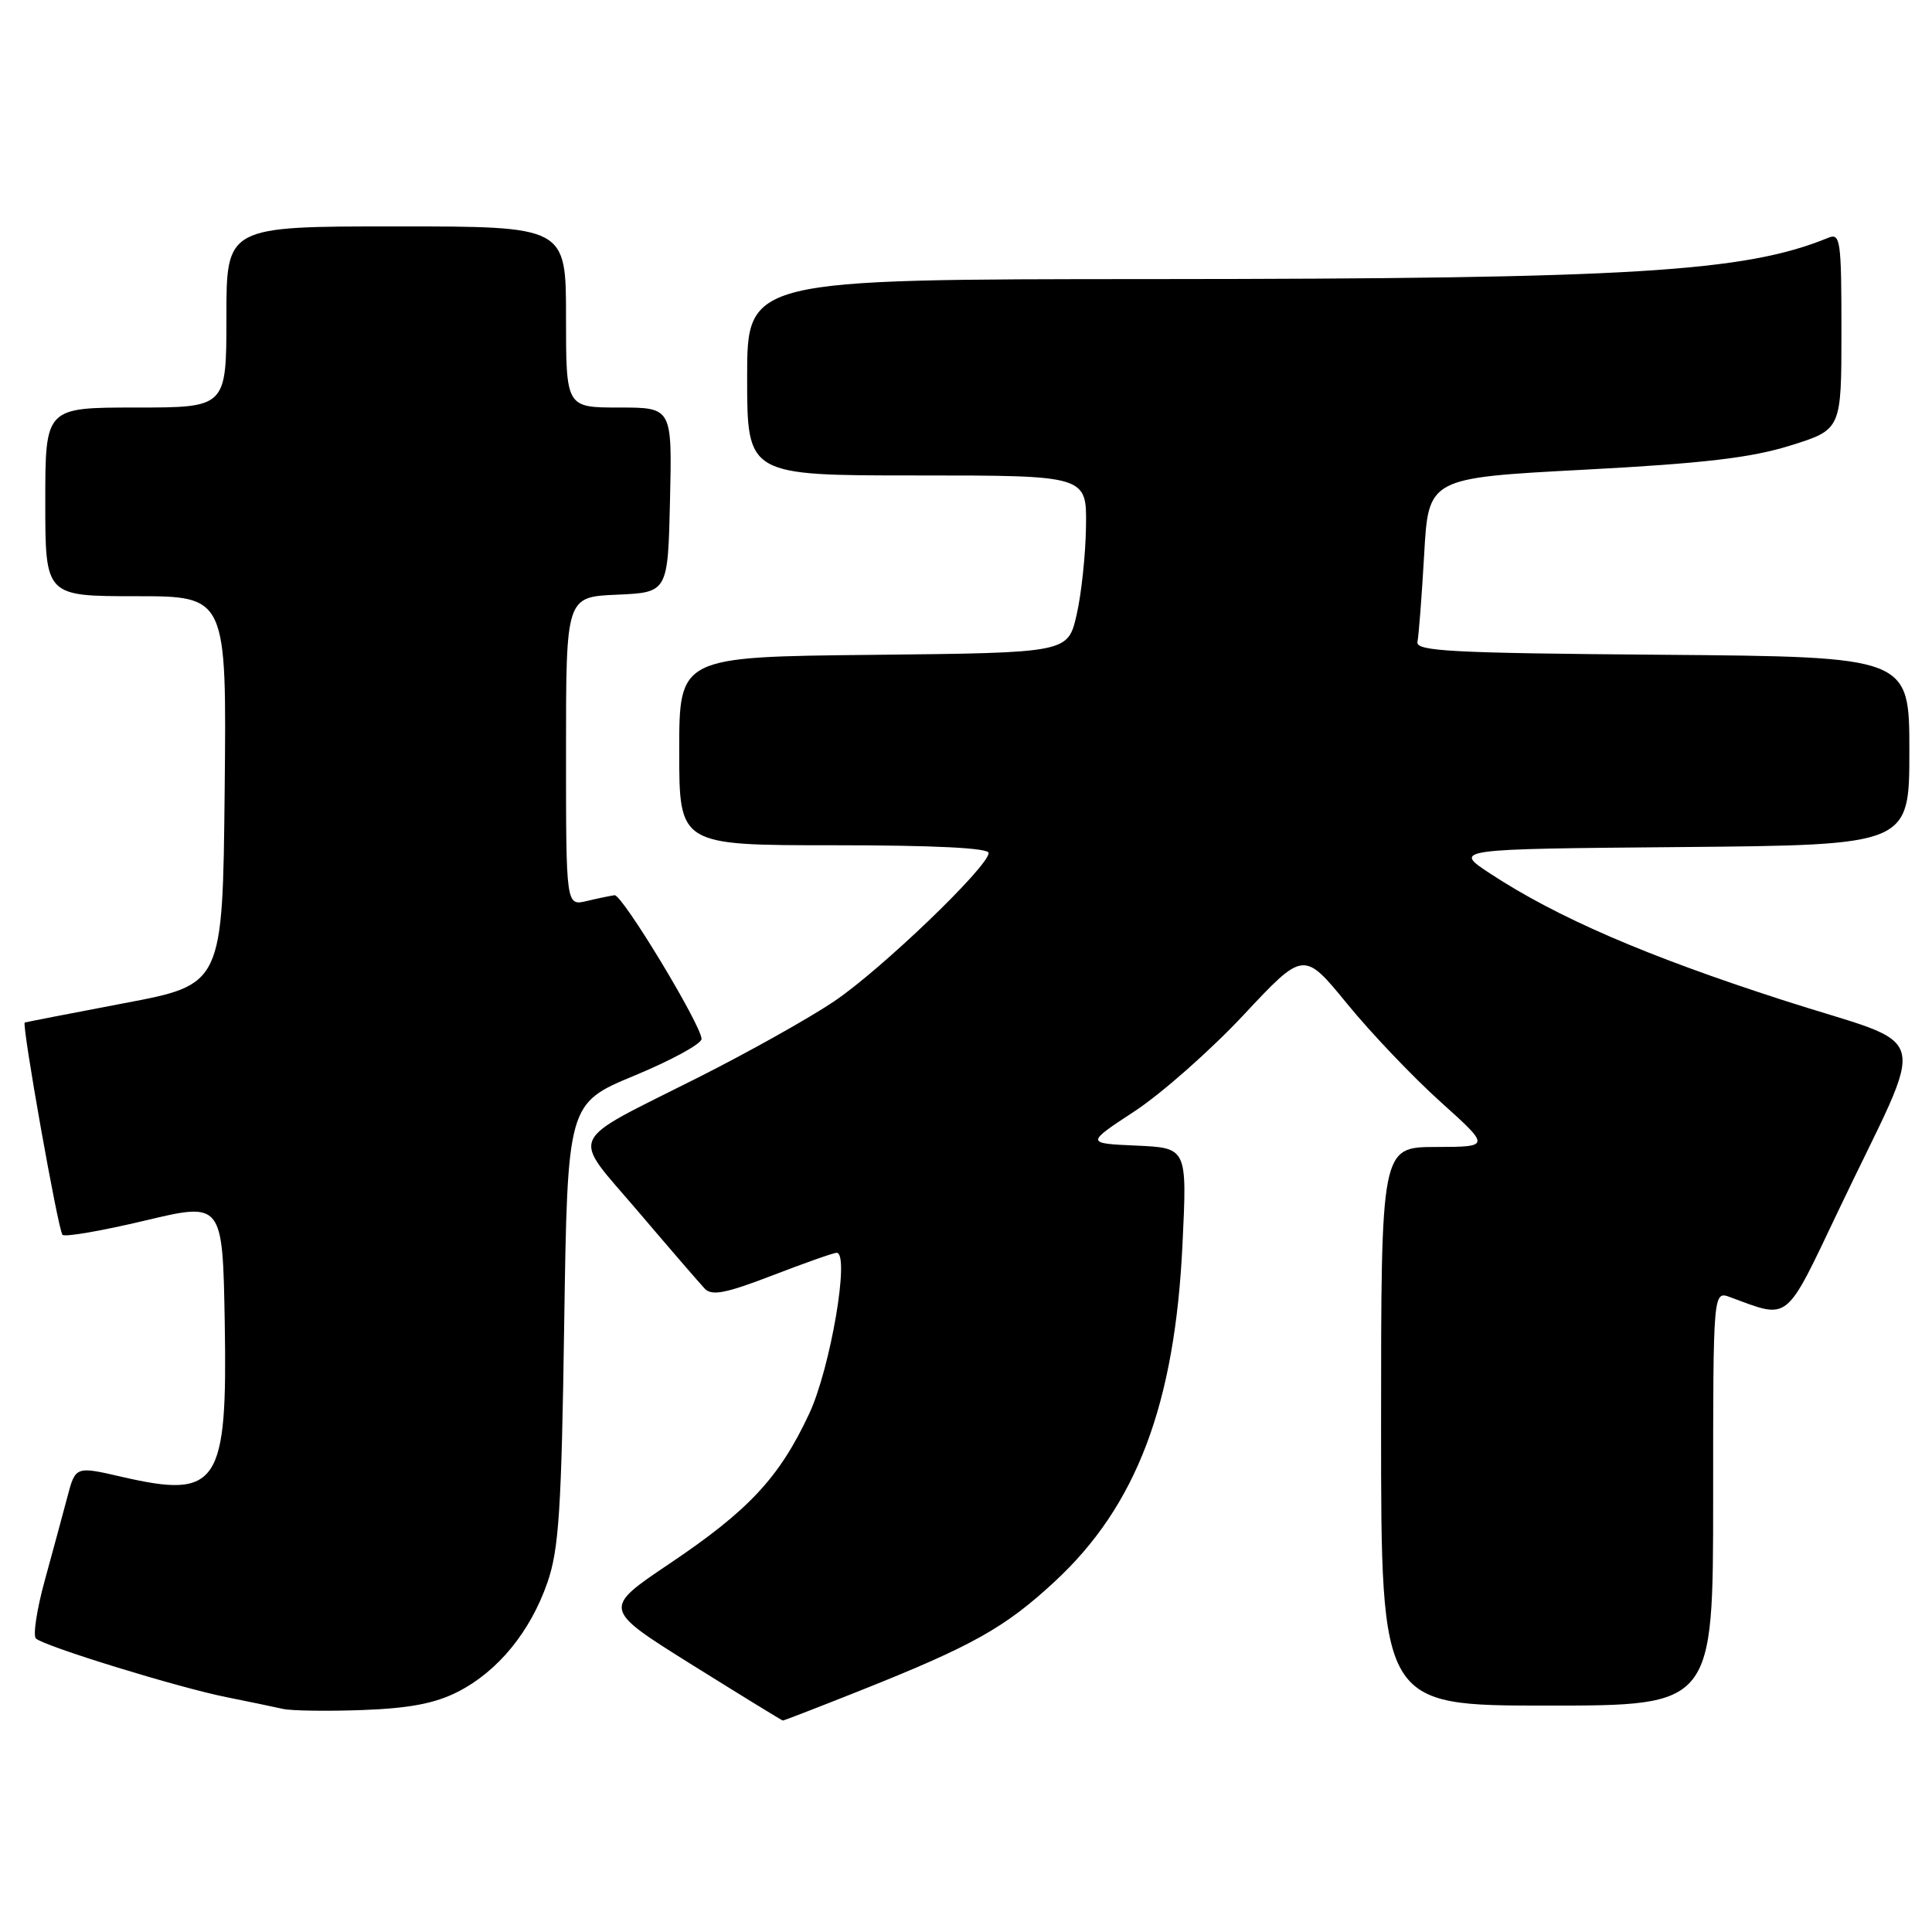 <?xml version="1.0" encoding="UTF-8" standalone="no"?>
<!DOCTYPE svg PUBLIC "-//W3C//DTD SVG 1.1//EN" "http://www.w3.org/Graphics/SVG/1.1/DTD/svg11.dtd" >
<svg xmlns="http://www.w3.org/2000/svg" xmlns:xlink="http://www.w3.org/1999/xlink" version="1.1" viewBox="0 0 256 256">
 <g >
 <path fill="currentColor"
d=" M 114.06 223.98 C 128.87 218.08 133.17 215.67 139.75 209.57 C 150.60 199.53 155.69 186.08 156.69 164.80 C 157.30 152.10 157.30 152.10 150.58 151.80 C 143.86 151.50 143.86 151.50 150.35 147.24 C 153.91 144.90 160.41 139.16 164.79 134.48 C 172.75 125.97 172.75 125.97 178.53 133.04 C 181.71 136.93 187.28 142.77 190.91 146.03 C 197.50 151.96 197.50 151.96 190.25 151.98 C 183.00 152.00 183.00 152.00 183.00 189.00 C 183.00 226.00 183.00 226.00 205.00 226.00 C 227.00 226.00 227.00 226.00 227.00 198.52 C 227.00 171.05 227.00 171.05 229.25 171.88 C 237.21 174.81 236.44 175.43 243.66 160.28 C 255.50 135.43 256.48 139.07 236.17 132.50 C 218.09 126.66 206.36 121.58 197.50 115.78 C 192.50 112.50 192.50 112.50 222.75 112.24 C 253.00 111.97 253.00 111.97 253.00 99.50 C 253.00 87.03 253.00 87.03 220.25 86.76 C 192.23 86.54 187.55 86.29 187.82 85.05 C 187.99 84.25 188.39 79.03 188.71 73.46 C 189.28 63.33 189.28 63.33 209.89 62.24 C 225.77 61.40 232.05 60.66 237.25 59.03 C 244.00 56.92 244.00 56.92 244.00 43.85 C 244.00 31.80 243.86 30.84 242.25 31.51 C 231.21 36.04 216.32 36.95 152.75 36.98 C 99.00 37.00 99.00 37.00 99.00 50.00 C 99.00 63.00 99.00 63.00 121.50 63.00 C 144.00 63.00 144.00 63.00 143.90 69.75 C 143.85 73.46 143.29 78.75 142.65 81.50 C 141.49 86.50 141.49 86.50 115.74 86.77 C 90.00 87.03 90.00 87.03 90.00 99.52 C 90.00 112.00 90.00 112.00 110.50 112.00 C 123.77 112.00 131.00 112.36 131.00 113.02 C 131.00 114.81 116.72 128.52 110.50 132.70 C 107.20 134.92 99.10 139.46 92.50 142.78 C 74.81 151.70 75.58 149.98 84.55 160.52 C 88.75 165.46 92.73 170.06 93.38 170.75 C 94.32 171.74 96.17 171.38 102.35 169.00 C 106.63 167.35 110.46 166.00 110.86 166.00 C 112.65 166.00 110.04 181.31 107.22 187.33 C 103.27 195.79 99.23 200.12 88.72 207.19 C 79.83 213.17 79.83 213.17 91.66 220.57 C 98.17 224.63 103.60 227.97 103.73 227.98 C 103.86 227.99 108.51 226.19 114.06 223.98 Z  M 60.67 224.17 C 65.98 221.46 70.27 216.22 72.54 209.68 C 74.06 205.30 74.40 200.02 74.76 175.35 C 75.20 146.20 75.20 146.20 84.10 142.51 C 88.99 140.48 92.98 138.30 92.96 137.66 C 92.88 135.75 82.44 118.49 81.43 118.62 C 80.92 118.69 79.26 119.03 77.75 119.39 C 75.00 120.04 75.00 120.04 75.00 99.56 C 75.00 79.09 75.00 79.09 81.75 78.80 C 88.50 78.50 88.50 78.50 88.78 66.25 C 89.06 54.00 89.06 54.00 82.03 54.00 C 75.00 54.00 75.00 54.00 75.00 42.00 C 75.00 30.00 75.00 30.00 52.50 30.00 C 30.00 30.00 30.00 30.00 30.00 42.00 C 30.00 54.00 30.00 54.00 18.00 54.00 C 6.00 54.00 6.00 54.00 6.00 66.50 C 6.00 79.00 6.00 79.00 18.02 79.00 C 30.03 79.00 30.03 79.00 29.77 104.73 C 29.50 130.46 29.50 130.46 16.50 132.92 C 9.35 134.28 3.40 135.44 3.28 135.49 C 2.85 135.71 7.71 163.04 8.28 163.62 C 8.60 163.94 13.51 163.09 19.18 161.74 C 29.50 159.28 29.50 159.28 29.78 175.28 C 30.15 196.75 28.90 198.63 16.19 195.70 C 10.00 194.27 10.00 194.27 8.92 198.38 C 8.32 200.65 6.97 205.63 5.92 209.46 C 4.87 213.28 4.35 216.73 4.76 217.11 C 5.86 218.14 23.66 223.62 30.00 224.88 C 33.02 225.49 36.40 226.19 37.50 226.44 C 38.60 226.69 43.33 226.76 48.02 226.59 C 54.25 226.36 57.65 225.71 60.67 224.17 Z "/>
</g>
</svg>